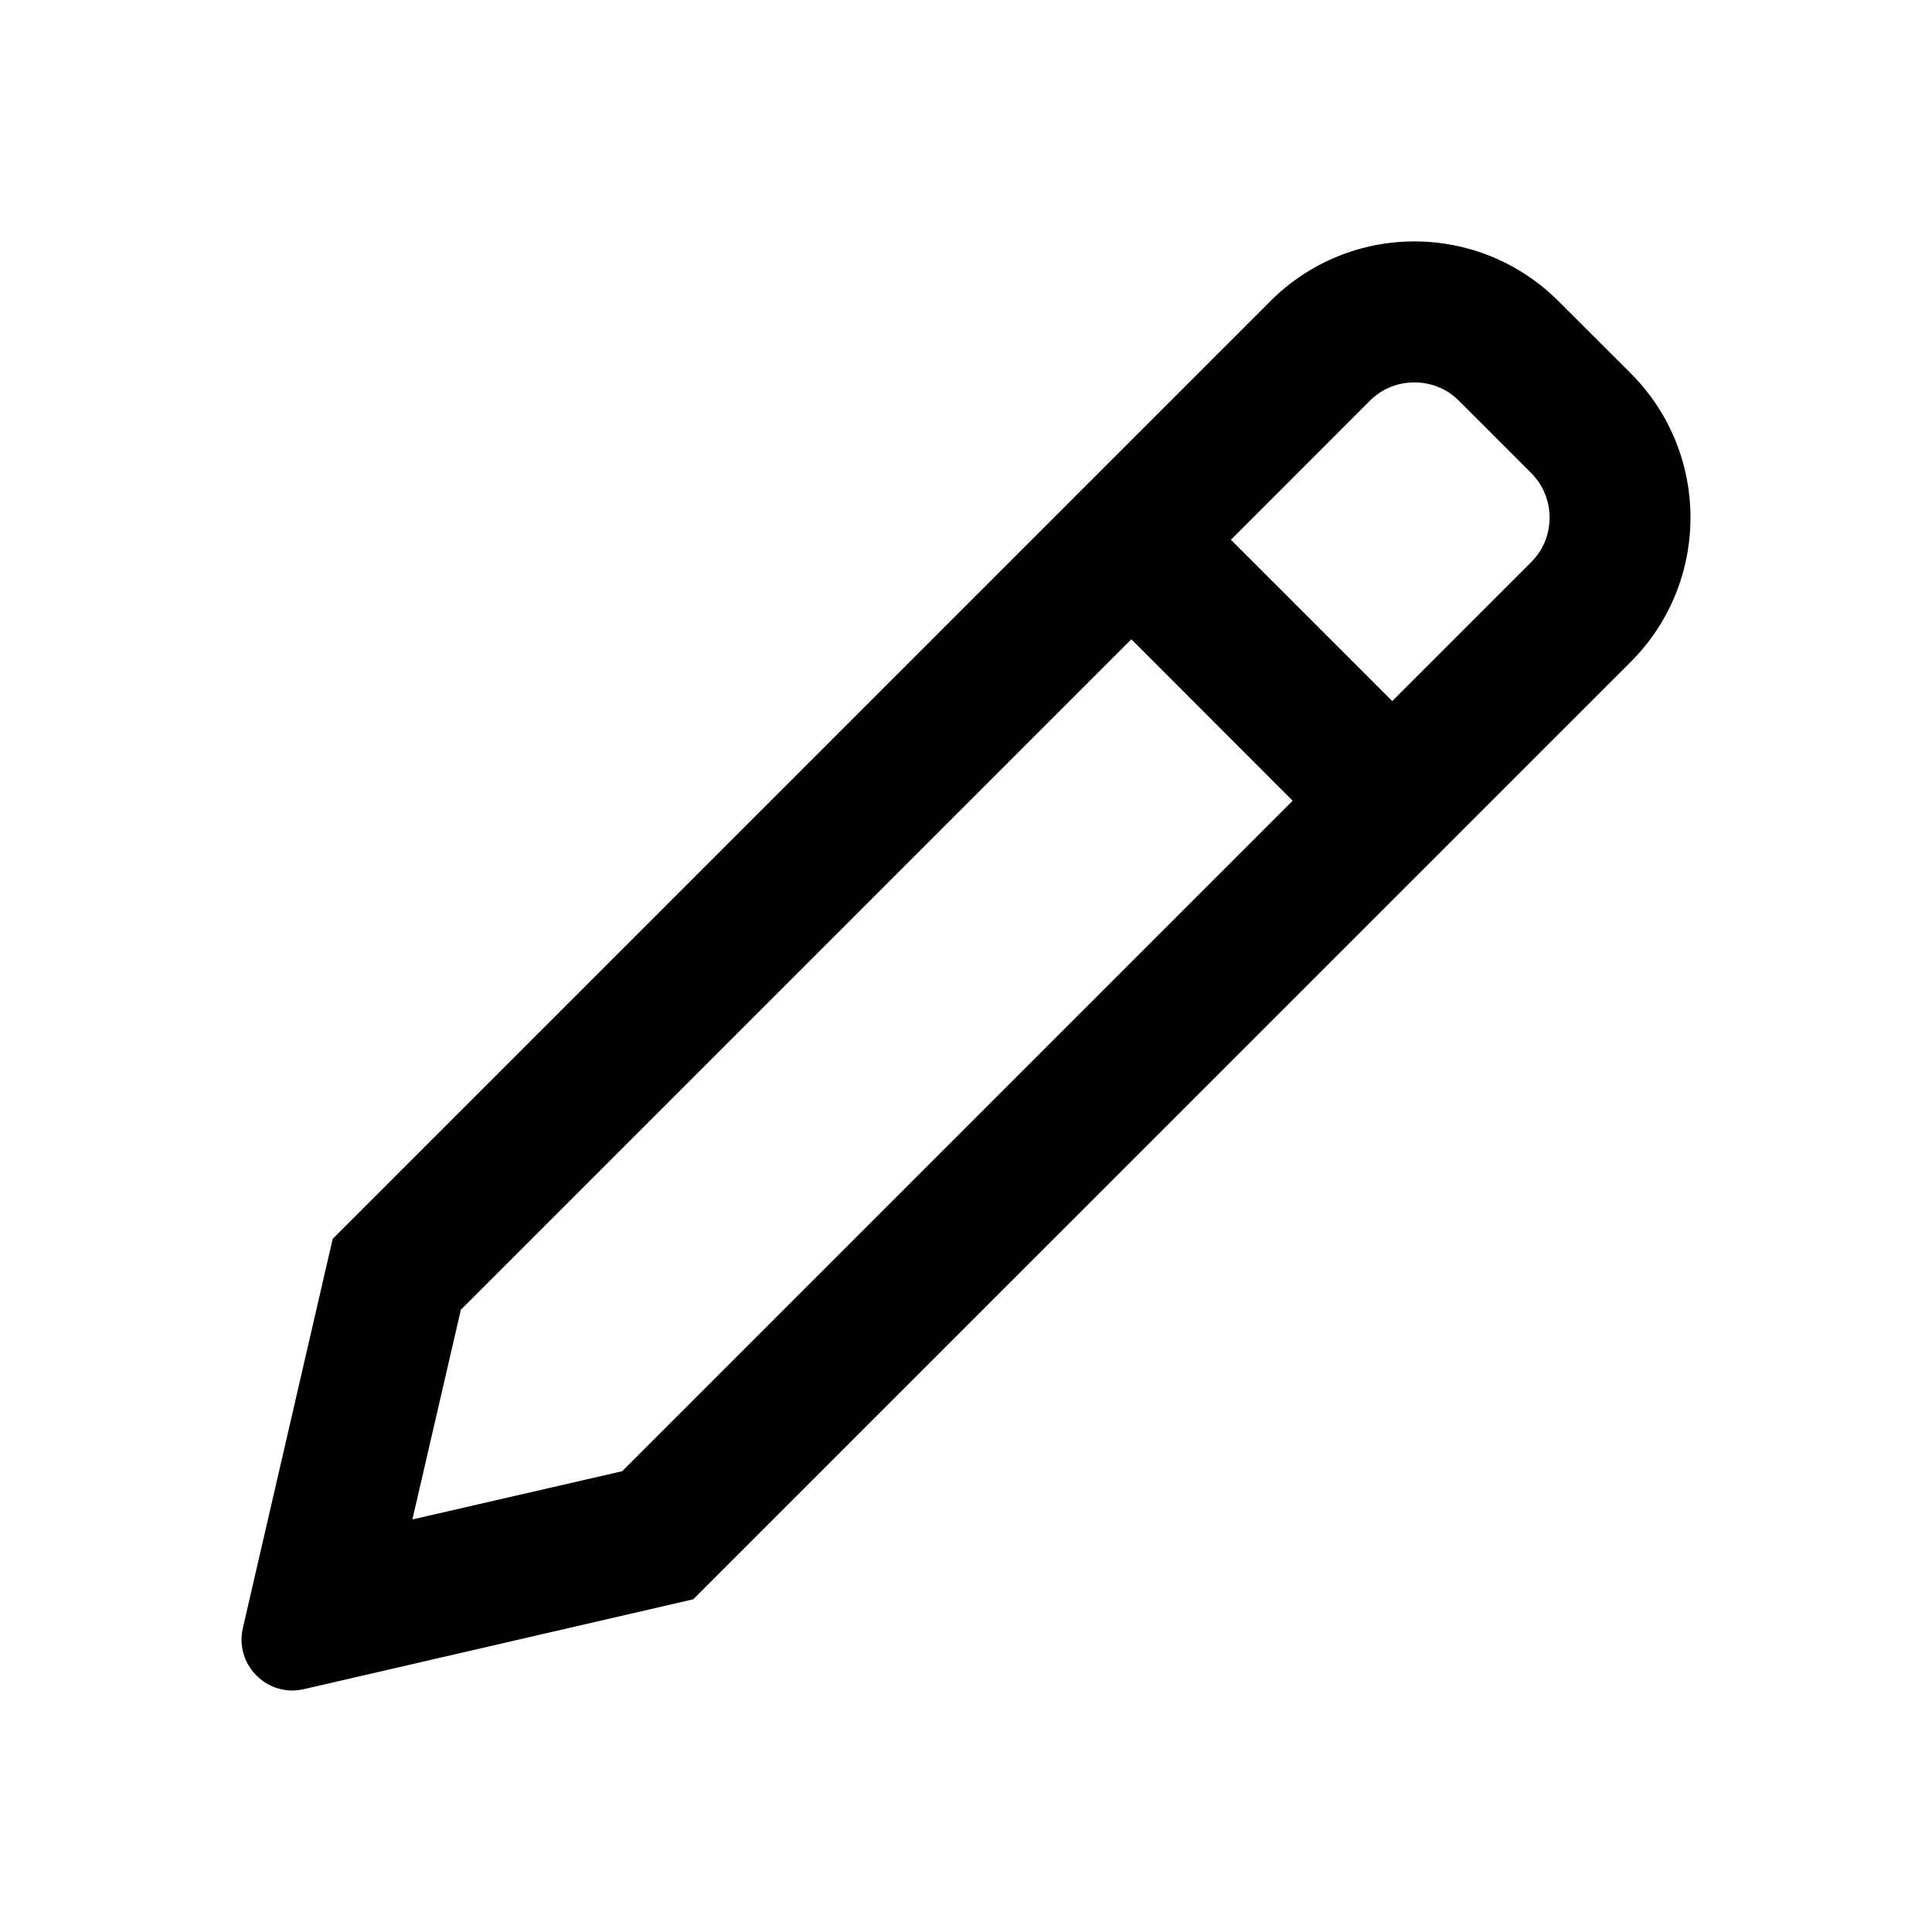 <svg xmlns="http://www.w3.org/2000/svg" xmlns:xlink="http://www.w3.org/1999/xlink" width="24" height="24" viewBox="0 0 24 24">
  <defs>
    <path id="24x24_edit_outline-a" d="M5.725,16.27 L14.054,7.941 L16.058,9.947 L7.729,18.276 L5.123,18.875 L5.725,16.27 Z M17.016,4.979 C17.216,4.779 17.449,4.75 17.57,4.75 C17.691,4.75 17.925,4.779 18.124,4.979 L19.02,5.875 C19.22,6.075 19.25,6.309 19.25,6.429 C19.25,6.551 19.22,6.785 19.02,6.984 L17.295,8.709 L15.291,6.705 L17.016,4.979 Z M3.776,20.983 L8.612,19.867 L20.258,8.222 C21.247,7.231 21.247,5.628 20.258,4.638 L19.362,3.743 C18.867,3.248 18.219,2.999 17.57,2.999 C16.922,2.999 16.273,3.248 15.779,3.743 L4.133,15.389 L3.017,20.224 C2.923,20.631 3.238,21 3.631,21 C3.679,21 3.727,20.994 3.776,20.983 L3.776,20.983 Z"/>
  </defs>
  <g fill="none" fill-rule="evenodd">
    <use fill="#000" xlink:href="#24x24_edit_outline-a"/>
  </g>
</svg>
